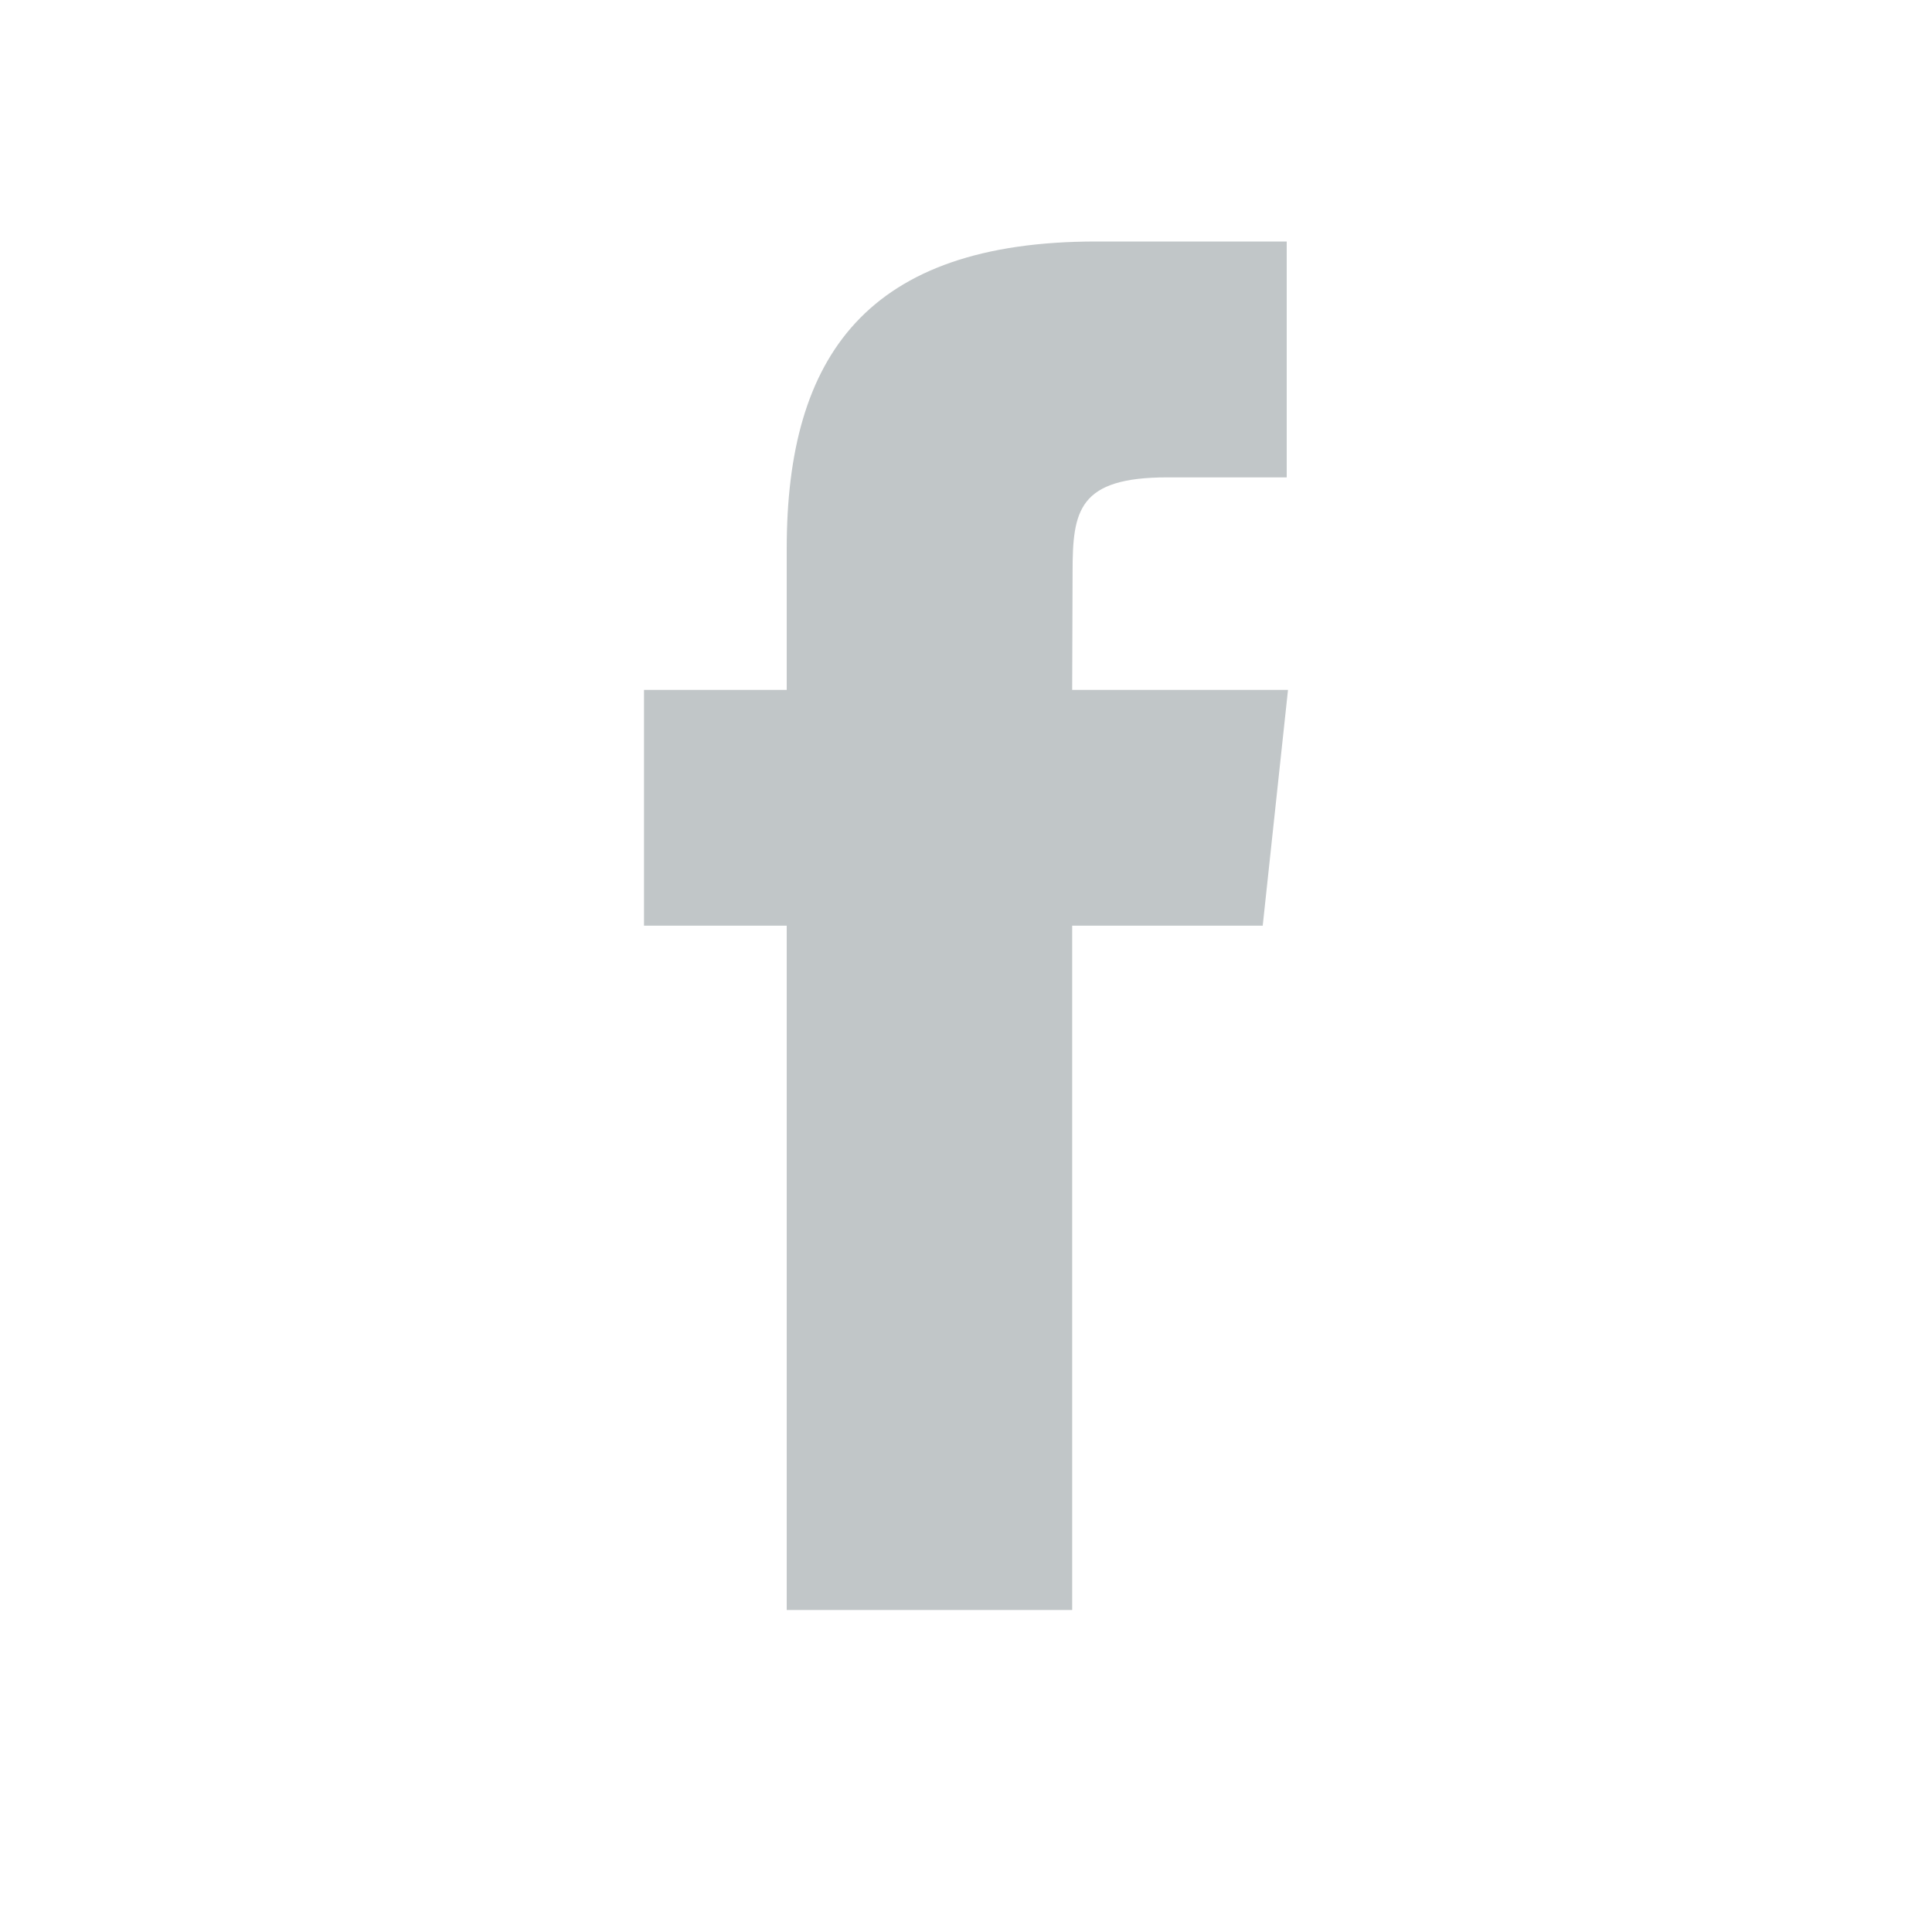 <svg xmlns="http://www.w3.org/2000/svg" width="24" height="24" viewBox="0 0 24 24" style="background:#fff">
  <g fill="none" fill-rule="evenodd">
    <rect width="24" height="24" fill="#FFF"/>
    <path fill="#C1C6C8" d="M13.32,20 L9.773,20 L9.773,11.499 L8,11.499 L8,8.57 L9.773,8.57 L9.773,6.811 C9.773,4.422 10.773,3 13.617,3 L15.984,3 L15.984,5.93 L14.504,5.93 C13.397,5.93 13.324,6.34 13.324,7.104 L13.319,8.57 L16,8.57 L15.686,11.499 L13.319,11.499 L13.319,20 L13.32,20 Z"/>
  </g>
</svg>
